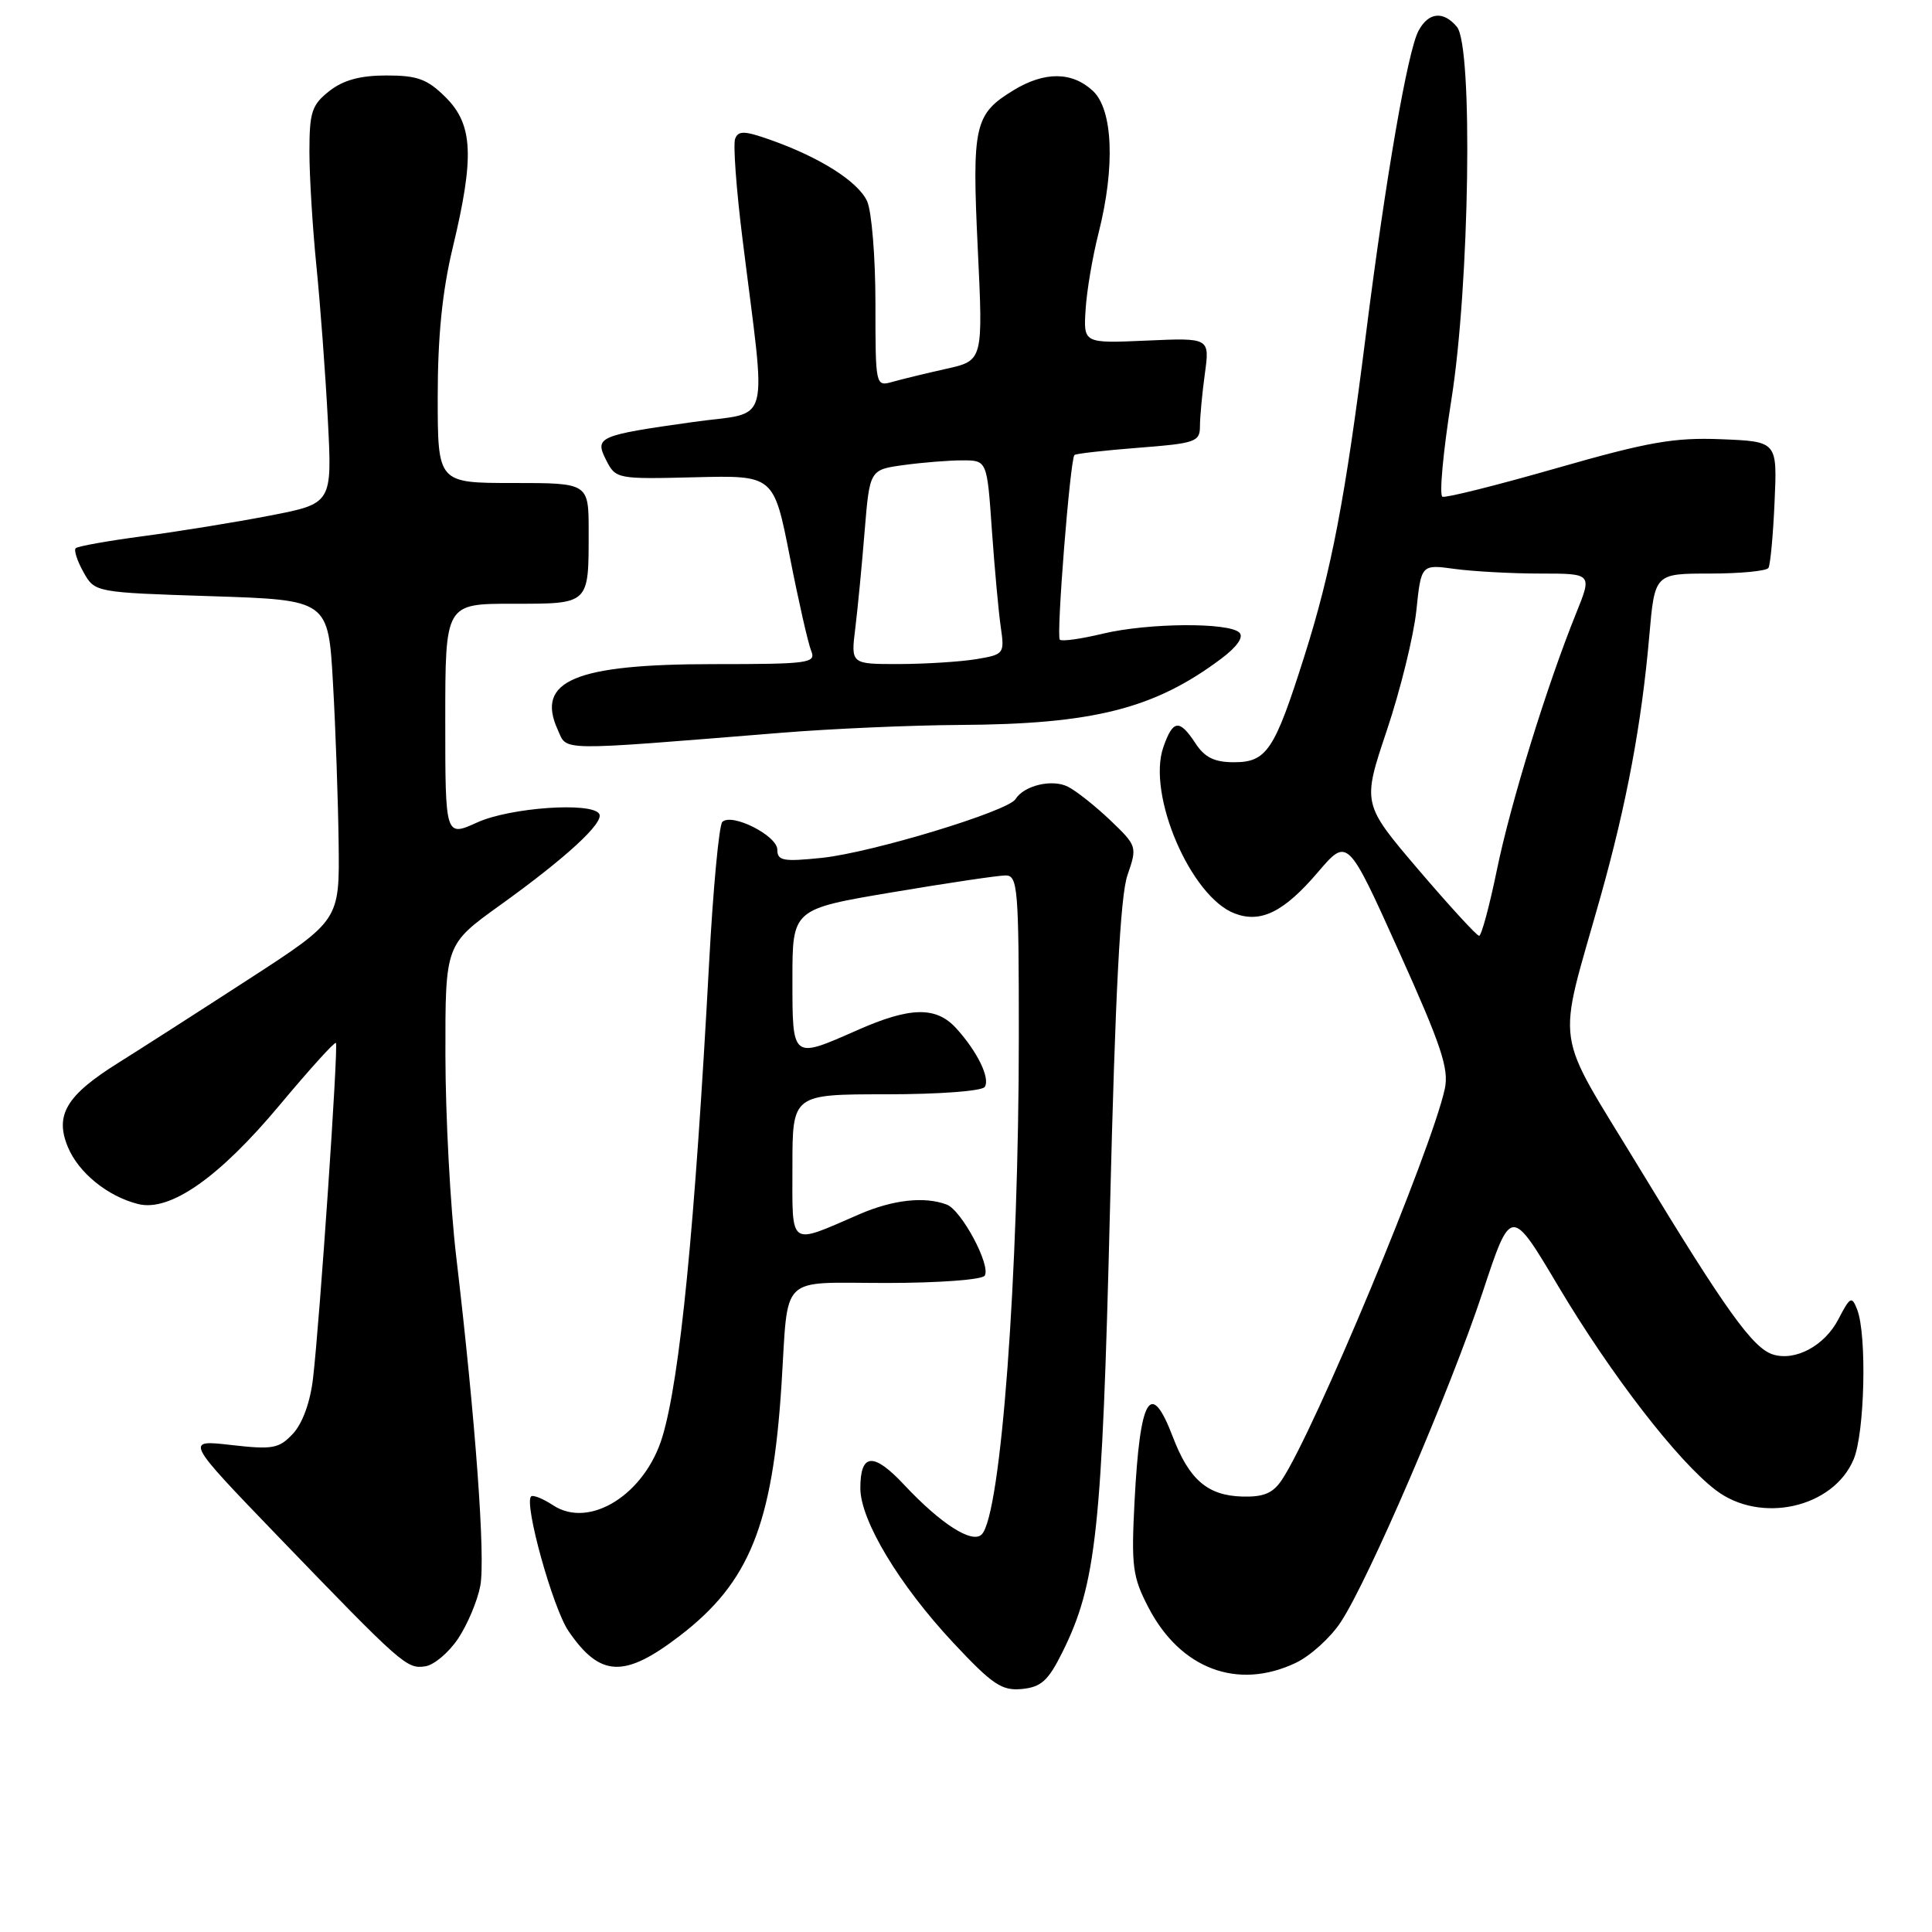 <?xml version="1.0" encoding="UTF-8" standalone="no"?>
<!DOCTYPE svg PUBLIC "-//W3C//DTD SVG 1.1//EN" "http://www.w3.org/Graphics/SVG/1.1/DTD/svg11.dtd" >
<svg xmlns="http://www.w3.org/2000/svg" xmlns:xlink="http://www.w3.org/1999/xlink" version="1.1" viewBox="0 0 256 256">
 <g >
 <path fill="currentColor"
d=" M 140.76 218.95 C 145.28 209.86 146.03 202.84 147.08 160.16 C 147.78 131.56 148.45 118.71 149.39 115.98 C 150.70 112.18 150.67 112.09 147.11 108.68 C 145.12 106.79 142.60 104.79 141.50 104.24 C 139.41 103.19 135.68 104.08 134.56 105.89 C 133.57 107.50 115.50 112.98 108.91 113.67 C 103.78 114.20 103.00 114.06 103.00 112.59 C 103.00 110.73 96.98 107.68 95.71 108.91 C 95.28 109.33 94.49 117.73 93.96 127.59 C 92.06 162.76 90.11 182.57 87.78 190.35 C 85.49 198.00 78.13 202.63 73.31 199.47 C 71.94 198.57 70.62 198.04 70.37 198.29 C 69.41 199.25 73.25 213.07 75.32 216.11 C 79.51 222.26 82.72 222.40 90.08 216.75 C 99.28 209.70 102.36 202.10 103.55 183.50 C 104.50 168.61 103.07 170.00 117.46 170.00 C 124.37 170.00 130.15 169.57 130.48 169.03 C 131.32 167.68 127.42 160.38 125.46 159.62 C 122.54 158.50 118.34 158.96 113.88 160.89 C 104.41 164.99 105.00 165.41 105.00 154.57 C 105.00 145.00 105.00 145.00 117.44 145.00 C 124.48 145.00 130.14 144.57 130.49 144.02 C 131.22 142.84 129.50 139.33 126.70 136.25 C 124.04 133.33 120.61 133.40 113.60 136.50 C 104.91 140.34 105.00 140.42 105.00 129.73 C 105.00 120.46 105.00 120.46 118.25 118.23 C 125.54 117.00 132.29 116.00 133.25 116.00 C 134.86 116.00 135.00 117.68 135.00 137.27 C 135.00 168.99 132.63 200.77 130.08 203.32 C 128.81 204.59 124.65 201.92 119.81 196.75 C 115.74 192.40 114.00 192.53 114.00 197.19 C 114.00 201.45 119.15 210.01 126.30 217.66 C 131.51 223.23 132.74 224.06 135.41 223.80 C 137.96 223.55 138.90 222.70 140.76 218.95 Z  M 171.69 220.34 C 173.61 219.43 176.29 217.01 177.64 214.96 C 181.32 209.41 192.21 184.09 196.47 171.19 C 200.21 159.88 200.21 159.88 206.48 170.43 C 213.47 182.17 222.28 193.59 227.35 197.45 C 233.27 201.97 242.93 199.81 245.62 193.36 C 247.09 189.85 247.39 176.86 246.08 173.51 C 245.37 171.69 245.15 171.81 243.60 174.80 C 241.78 178.32 237.88 180.41 234.91 179.47 C 232.25 178.63 228.61 173.54 217.27 154.85 C 205.71 135.79 206.25 139.55 212.07 118.85 C 215.54 106.51 217.53 95.87 218.54 84.25 C 219.26 76.00 219.26 76.00 226.57 76.00 C 230.59 76.00 234.09 75.66 234.33 75.25 C 234.58 74.84 234.95 70.90 235.14 66.50 C 235.50 58.50 235.50 58.50 228.08 58.20 C 221.83 57.95 218.41 58.55 206.30 62.02 C 198.39 64.29 191.57 66.00 191.13 65.82 C 190.69 65.64 191.22 59.88 192.31 53.00 C 194.73 37.80 195.20 6.15 193.05 3.56 C 191.26 1.41 189.28 1.61 187.96 4.08 C 186.52 6.77 183.62 23.52 181.01 44.16 C 178.25 66.08 176.43 75.61 172.83 86.96 C 168.88 99.45 167.85 101.00 163.50 101.00 C 160.92 101.00 159.63 100.37 158.41 98.50 C 156.28 95.25 155.42 95.35 154.15 99.00 C 151.96 105.27 157.77 118.82 163.60 121.04 C 167.07 122.36 170.13 120.84 174.63 115.57 C 178.56 110.97 178.56 110.97 185.35 126.03 C 190.99 138.54 192.02 141.63 191.44 144.29 C 189.68 152.38 174.18 189.58 169.86 196.08 C 168.68 197.86 167.45 198.38 164.60 198.30 C 160.01 198.17 157.57 196.07 155.40 190.38 C 152.46 182.68 151.05 185.07 150.33 199.00 C 149.89 207.55 150.07 208.95 152.17 212.99 C 156.40 221.14 163.99 224.00 171.69 220.34 Z  M 60.69 217.14 C 61.93 215.29 63.26 212.14 63.64 210.14 C 64.34 206.45 63.02 188.30 60.45 166.50 C 59.67 159.90 59.03 147.90 59.02 139.83 C 59.00 125.16 59.00 125.16 66.25 119.95 C 75.04 113.64 80.10 108.97 79.40 107.84 C 78.41 106.24 67.60 107.00 63.25 108.97 C 59.00 110.90 59.00 110.90 59.00 95.45 C 59.00 80.00 59.00 80.00 67.89 80.00 C 78.17 80.00 78.00 80.16 78.00 70.42 C 78.00 64.00 78.00 64.00 68.00 64.00 C 58.00 64.00 58.00 64.00 58.00 52.56 C 58.00 44.59 58.60 38.61 59.99 32.81 C 62.88 20.78 62.68 16.53 59.08 12.92 C 56.63 10.48 55.34 10.00 51.21 10.00 C 47.73 10.00 45.49 10.61 43.63 12.07 C 41.31 13.90 41.00 14.86 41.00 20.11 C 41.00 23.39 41.42 30.22 41.93 35.29 C 42.44 40.36 43.12 49.50 43.44 55.61 C 44.02 66.72 44.02 66.72 35.76 68.32 C 31.22 69.20 23.68 70.42 19.00 71.04 C 14.33 71.66 10.29 72.38 10.03 72.64 C 9.77 72.90 10.23 74.33 11.06 75.81 C 12.57 78.50 12.57 78.50 28.04 79.00 C 43.50 79.50 43.50 79.50 44.12 90.50 C 44.47 96.55 44.80 106.10 44.87 111.72 C 45.00 121.94 45.00 121.94 33.00 129.72 C 26.40 134.00 18.57 139.02 15.60 140.88 C 8.79 145.15 7.24 147.75 8.99 151.98 C 10.41 155.40 14.25 158.52 18.30 159.54 C 22.52 160.60 29.02 156.05 37.07 146.41 C 41.00 141.71 44.34 138.01 44.51 138.19 C 44.86 138.55 42.38 174.90 41.48 182.62 C 41.12 185.76 40.09 188.60 38.83 189.96 C 36.97 191.95 36.16 192.10 30.63 191.47 C 24.50 190.77 24.50 190.77 36.90 203.64 C 53.28 220.62 53.89 221.16 56.33 220.80 C 57.49 220.64 59.45 218.99 60.69 217.14 Z  M 103.50 97.10 C 110.10 96.56 120.70 96.10 127.07 96.06 C 144.88 95.97 152.97 93.92 161.83 87.27 C 163.91 85.71 164.82 84.42 164.23 83.83 C 162.85 82.45 152.12 82.53 146.11 83.97 C 143.24 84.66 140.68 85.02 140.43 84.76 C 139.94 84.27 141.80 60.87 142.37 60.29 C 142.56 60.11 146.37 59.68 150.85 59.33 C 158.40 58.75 159.00 58.54 159.00 56.49 C 159.00 55.27 159.29 52.14 159.65 49.52 C 160.30 44.76 160.30 44.76 151.93 45.13 C 143.56 45.50 143.56 45.50 143.85 41.00 C 144.00 38.52 144.78 33.96 145.57 30.86 C 147.78 22.13 147.48 14.52 144.81 12.04 C 142.06 9.48 138.42 9.45 134.31 11.95 C 129.11 15.12 128.78 16.57 129.56 32.96 C 130.27 47.78 130.27 47.78 125.38 48.87 C 122.70 49.47 119.49 50.25 118.25 50.60 C 116.01 51.23 116.00 51.16 116.00 40.16 C 116.00 34.08 115.50 28.00 114.90 26.67 C 113.71 24.06 108.64 20.84 102.05 18.52 C 98.65 17.32 97.82 17.29 97.41 18.39 C 97.13 19.12 97.56 25.06 98.38 31.61 C 101.57 57.34 102.36 54.43 91.83 55.92 C 79.20 57.70 78.76 57.90 80.34 61.01 C 81.58 63.45 81.80 63.50 92.07 63.24 C 102.53 62.98 102.53 62.98 104.65 73.74 C 105.81 79.66 107.09 85.29 107.49 86.25 C 108.16 87.87 107.17 88.00 94.57 88.00 C 76.18 88.00 70.95 90.20 73.90 96.69 C 75.21 99.55 73.37 99.53 103.50 97.10 Z  M 187.96 115.25 C 180.50 106.50 180.50 106.50 183.76 96.79 C 185.55 91.45 187.31 84.31 187.67 80.93 C 188.31 74.77 188.31 74.77 192.79 75.39 C 195.26 75.72 200.36 76.00 204.12 76.00 C 210.97 76.00 210.97 76.00 208.85 81.25 C 204.97 90.85 200.17 106.39 198.35 115.25 C 197.36 120.06 196.30 124.00 195.99 124.00 C 195.68 124.00 192.07 120.06 187.96 115.25 Z  M 113.33 83.25 C 113.65 80.64 114.21 74.84 114.57 70.37 C 115.24 62.24 115.24 62.24 119.76 61.62 C 122.24 61.28 125.74 61.00 127.53 61.00 C 130.79 61.00 130.79 61.00 131.43 70.25 C 131.79 75.34 132.32 81.12 132.61 83.11 C 133.12 86.64 133.04 86.73 129.31 87.35 C 127.22 87.69 122.63 87.98 119.12 87.99 C 112.74 88.00 112.74 88.00 113.33 83.25 Z "/>
</g>
</svg>